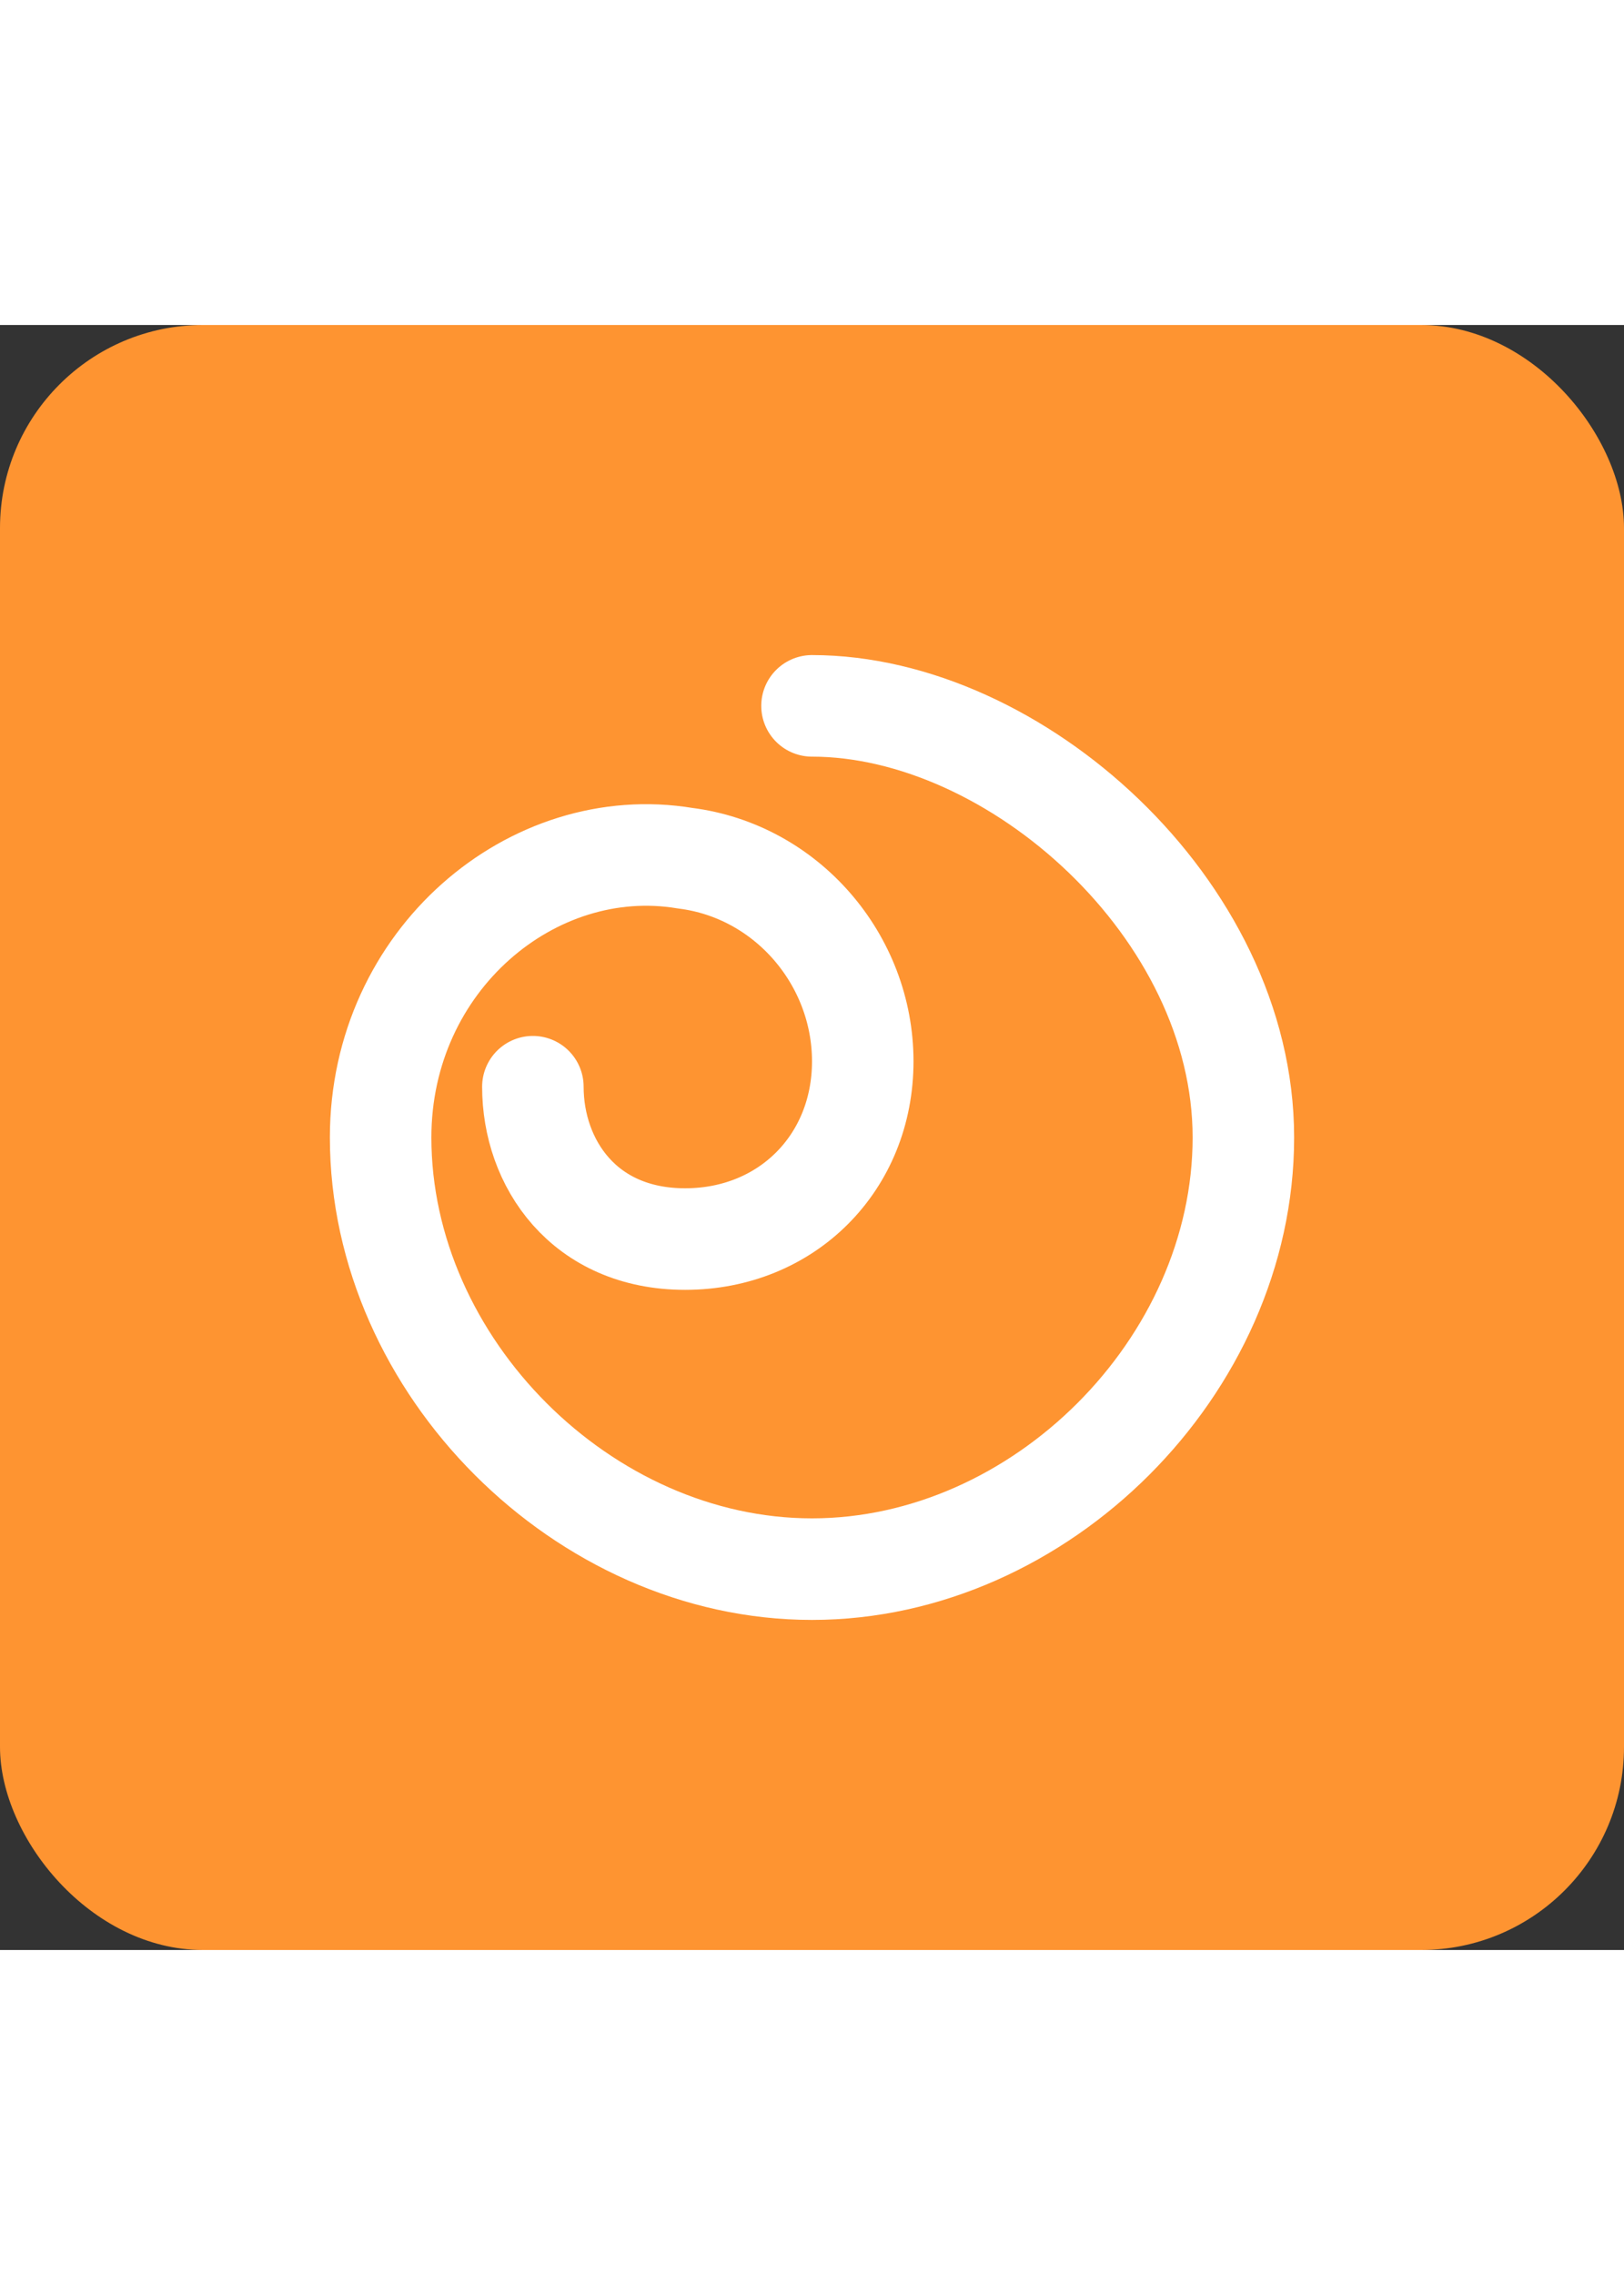 <?xml version="1.0" encoding="UTF-8"?>
<svg width="50" height="70" viewBox="0 0 256 256" xmlns="http://www.w3.org/2000/svg" role="img" aria-labelledby="title desc">
  <rect x="0" y="0" width="256" height="256" fill="#333333" stroke="none"/>
  <title>Creative Abstract Logo</title>
  <desc>Abstract white swirl/hexagon-like design on orange rounded background</desc>

  <!-- Background with rounded corners -->
  <rect x="0" y="0" width="256" height="256" rx="32" ry="32" fill="#fe9431"/>

  <!-- Abstract swirl shape -->
  <path d="M128 60 
           C160 60, 196 92, 196 128 
           C196 164, 164 196, 128 196 
           C92 196, 60 164, 60 128 
           C60 100, 84 80, 108 84 
           C124 86, 136 100, 136 116 
           C136 132, 124 144, 108 144 
           C92 144, 84 132, 84 120" 
        fill="none" stroke="#ffffff" stroke-width="16" stroke-linecap="round" stroke-linejoin="round"/>
</svg>
